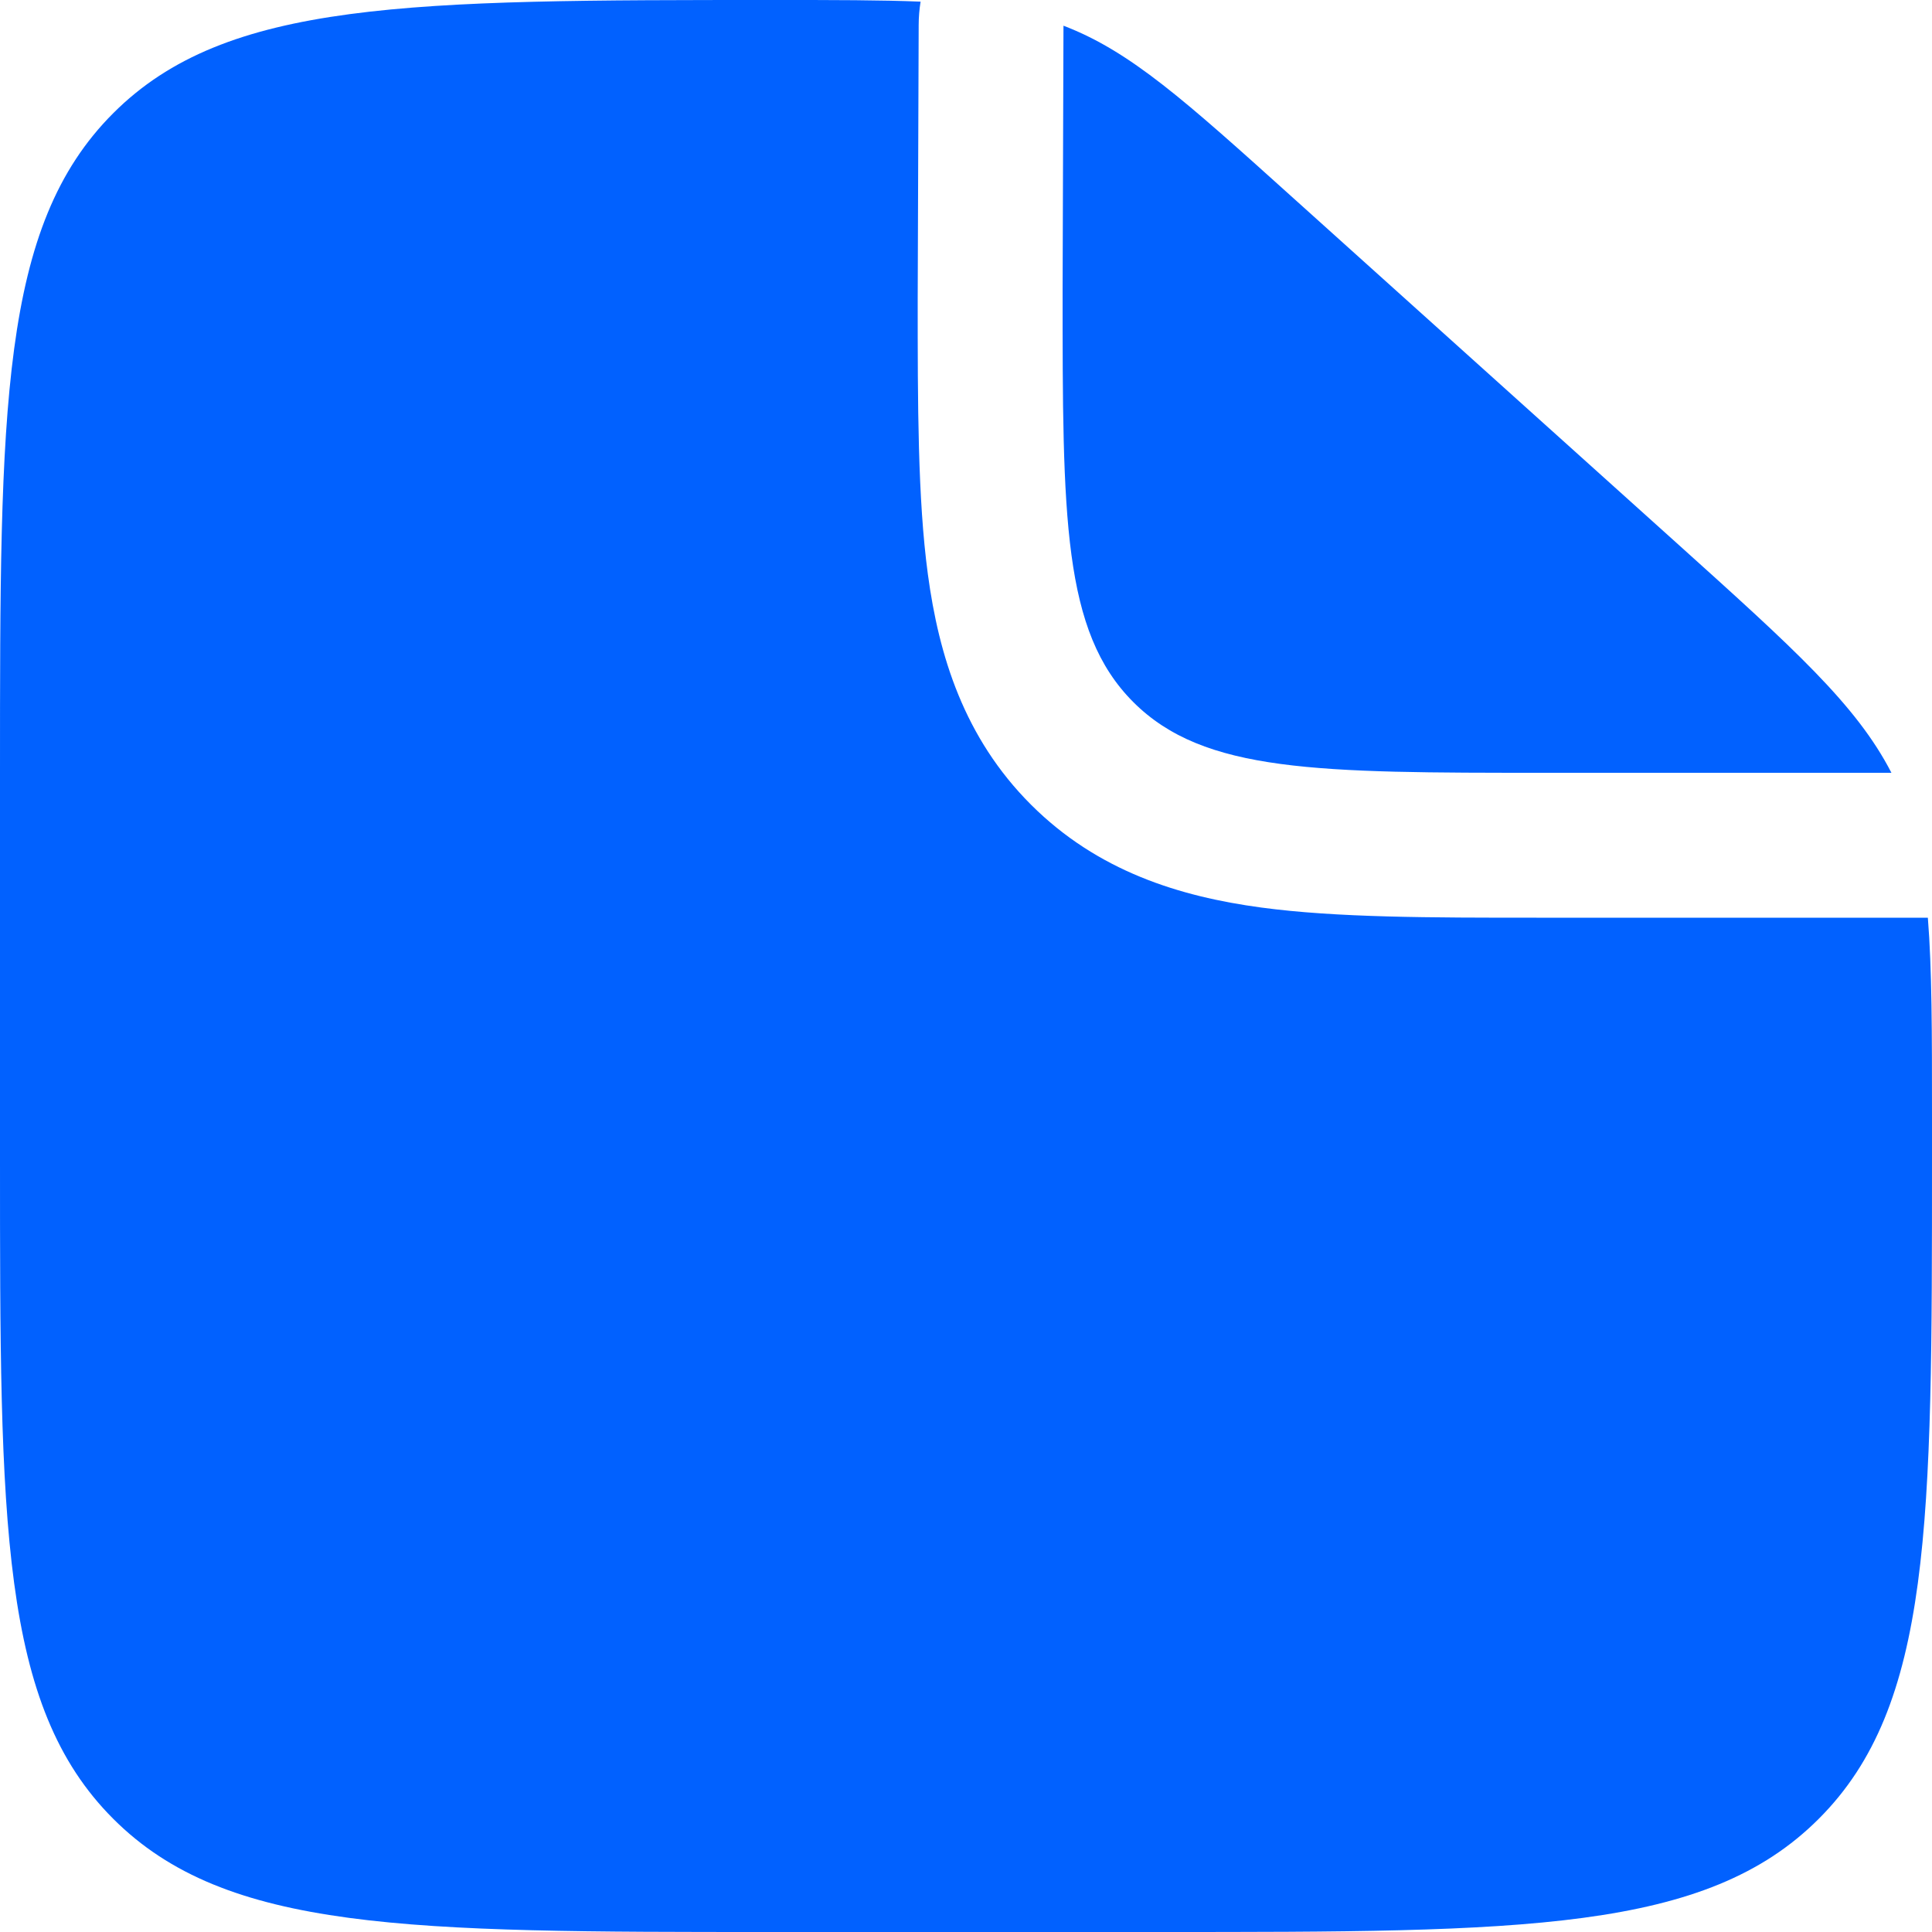 <svg width="75" height="75" viewBox="0 0 75 75" fill="none" xmlns="http://www.w3.org/2000/svg">
<g id="Vector">
<path fill-rule="evenodd" clip-rule="evenodd" d="M45 75H30C15.859 75 8.786 75 4.395 70.605C-4.47035e-07 66.214 0 59.141 0 45V30C0 15.859 -4.47035e-07 8.786 4.395 4.395C8.786 -4.47035e-07 15.896 0 30.113 0C32.385 0 34.204 -1.53668e-07 35.737 0.064C35.689 0.364 35.663 0.667 35.663 0.979L35.625 11.606C35.625 15.72 35.625 19.358 36.019 22.286C36.446 25.462 37.425 28.639 40.02 31.234C42.608 33.821 45.788 34.804 48.964 35.231C51.892 35.625 55.53 35.625 59.644 35.625H74.839C75 37.627 75 40.087 75 43.361V45C75 59.141 75 66.214 70.605 70.605C66.214 75 59.141 75 45 75Z" fill="#0161ff"/>
<path d="M65.07 21.064L50.22 7.702C45.994 3.896 43.883 1.991 41.284 0.998L41.25 11.25C41.25 20.089 41.25 24.51 43.995 27.255C46.74 30 51.161 30 60 30H73.425C72.067 27.36 69.63 25.17 65.07 21.064Z" fill="#0161ff"/>
</g>
</svg>
